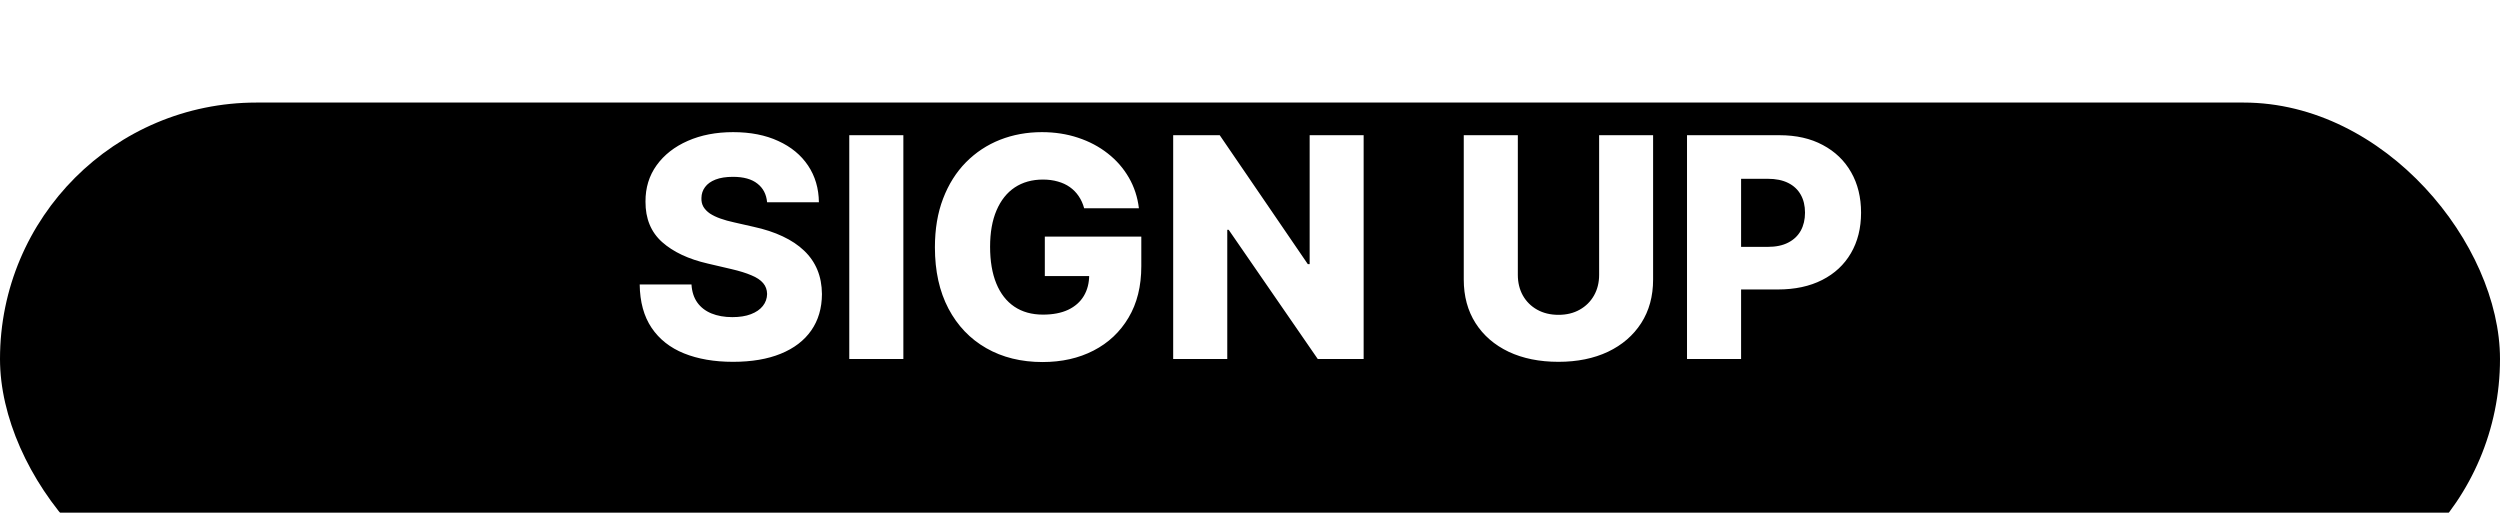 <svg width="195" height="40" viewBox="0 0 195 40" fill="none" xmlns="http://www.w3.org/2000/svg">
<g filter="url(#filter0_ii_7_147)">
<rect width="195" height="40" rx="20" fill="#CBC1DC" style="fill:#CBC1DC;fill:color(display-p3 0.796 0.757 0.863);fill-opacity:1;"/>
</g>
<path d="M59.834 15.778C59.777 15.153 59.524 14.668 59.075 14.321C58.632 13.969 57.999 13.793 57.175 13.793C56.629 13.793 56.175 13.864 55.811 14.006C55.447 14.148 55.175 14.344 54.993 14.594C54.811 14.838 54.717 15.119 54.712 15.438C54.7 15.699 54.751 15.929 54.865 16.128C54.984 16.327 55.155 16.503 55.376 16.656C55.604 16.804 55.876 16.935 56.195 17.048C56.513 17.162 56.871 17.261 57.269 17.347L58.769 17.688C59.632 17.875 60.394 18.125 61.053 18.438C61.717 18.75 62.274 19.122 62.723 19.554C63.178 19.986 63.521 20.483 63.754 21.046C63.987 21.608 64.106 22.239 64.112 22.938C64.106 24.04 63.828 24.986 63.277 25.776C62.726 26.565 61.933 27.171 60.899 27.591C59.871 28.011 58.629 28.222 57.175 28.222C55.715 28.222 54.442 28.003 53.356 27.565C52.271 27.128 51.428 26.463 50.825 25.571C50.223 24.679 49.913 23.551 49.896 22.188H53.936C53.97 22.75 54.121 23.219 54.388 23.594C54.655 23.969 55.021 24.253 55.487 24.446C55.959 24.639 56.504 24.736 57.124 24.736C57.692 24.736 58.175 24.659 58.572 24.506C58.976 24.352 59.285 24.139 59.501 23.866C59.717 23.594 59.828 23.281 59.834 22.929C59.828 22.599 59.726 22.318 59.527 22.085C59.328 21.847 59.021 21.642 58.606 21.472C58.197 21.296 57.675 21.134 57.038 20.986L55.215 20.56C53.703 20.213 52.513 19.653 51.644 18.881C50.774 18.102 50.342 17.051 50.348 15.727C50.342 14.648 50.632 13.702 51.217 12.889C51.803 12.077 52.612 11.443 53.646 10.989C54.68 10.534 55.859 10.307 57.183 10.307C58.535 10.307 59.709 10.537 60.703 10.997C61.703 11.452 62.479 12.091 63.03 12.915C63.581 13.739 63.862 14.693 63.874 15.778H59.834ZM70.462 10.546V28H66.243V10.546H70.462ZM84.565 16.247C84.468 15.889 84.326 15.574 84.138 15.301C83.951 15.023 83.721 14.787 83.448 14.594C83.175 14.401 82.863 14.256 82.511 14.159C82.158 14.057 81.772 14.006 81.352 14.006C80.505 14.006 79.772 14.21 79.153 14.619C78.539 15.028 78.065 15.625 77.729 16.409C77.394 17.188 77.227 18.134 77.227 19.247C77.227 20.366 77.388 21.321 77.712 22.111C78.036 22.901 78.505 23.503 79.119 23.918C79.732 24.332 80.477 24.54 81.352 24.54C82.124 24.54 82.778 24.415 83.312 24.165C83.852 23.909 84.261 23.548 84.539 23.082C84.817 22.616 84.957 22.068 84.957 21.438L85.741 21.531H81.496V18.454H89.022V20.764C89.022 22.327 88.69 23.665 88.025 24.778C87.366 25.892 86.457 26.747 85.298 27.344C84.144 27.94 82.817 28.239 81.317 28.239C79.653 28.239 78.19 27.878 76.928 27.156C75.667 26.435 74.684 25.406 73.979 24.071C73.275 22.73 72.923 21.139 72.923 19.298C72.923 17.866 73.136 16.597 73.562 15.489C73.988 14.375 74.582 13.432 75.343 12.659C76.11 11.886 76.996 11.301 78.002 10.903C79.013 10.506 80.102 10.307 81.266 10.307C82.278 10.307 83.218 10.452 84.087 10.742C84.962 11.031 85.735 11.44 86.406 11.969C87.082 12.497 87.63 13.125 88.05 13.852C88.471 14.579 88.732 15.378 88.835 16.247H84.565ZM106.364 10.546V28H102.784L95.838 17.926H95.727V28H91.508V10.546H95.139L102.009 20.602H102.153V10.546H106.364ZM124.732 10.546H128.942V21.804C128.942 23.105 128.633 24.239 128.013 25.204C127.394 26.165 126.531 26.909 125.423 27.438C124.315 27.96 123.028 28.222 121.562 28.222C120.079 28.222 118.783 27.96 117.675 27.438C116.567 26.909 115.707 26.165 115.093 25.204C114.479 24.239 114.173 23.105 114.173 21.804V10.546H118.391V21.438C118.391 22.04 118.522 22.577 118.783 23.048C119.05 23.52 119.423 23.889 119.9 24.156C120.377 24.423 120.931 24.557 121.562 24.557C122.192 24.557 122.744 24.423 123.215 24.156C123.692 23.889 124.065 23.52 124.332 23.048C124.599 22.577 124.732 22.04 124.732 21.438V10.546ZM131.587 28V10.546H138.797C140.104 10.546 141.232 10.801 142.18 11.312C143.135 11.818 143.871 12.526 144.388 13.435C144.905 14.338 145.163 15.389 145.163 16.588C145.163 17.793 144.899 18.847 144.371 19.75C143.848 20.648 143.101 21.344 142.129 21.838C141.158 22.332 140.004 22.579 138.669 22.579H134.22V19.256H137.885C138.521 19.256 139.053 19.145 139.479 18.923C139.911 18.702 140.237 18.392 140.459 17.994C140.68 17.591 140.791 17.122 140.791 16.588C140.791 16.048 140.68 15.582 140.459 15.19C140.237 14.793 139.911 14.486 139.479 14.27C139.047 14.054 138.516 13.946 137.885 13.946H135.805V28H131.587Z" fill="white" style="fill:white;fill:white;fill-opacity:1;"/>
<defs>
<filter id="filter0_ii_7_147" x="0" y="0" width="195" height="44" filterUnits="userSpaceOnUse" color-interpolation-filters="sRGB">
<feFlood flood-opacity="0" result="BackgroundImageFix"/>
<feBlend mode="normal" in="SourceGraphic" in2="BackgroundImageFix" result="shape"/>
<feColorMatrix in="SourceAlpha" type="matrix" values="0 0 0 0 0 0 0 0 0 0 0 0 0 0 0 0 0 0 127 0" result="hardAlpha"/>
<feOffset dy="4"/>
<feGaussianBlur stdDeviation="2"/>
<feComposite in2="hardAlpha" operator="arithmetic" k2="-1" k3="1"/>
<feColorMatrix type="matrix" values="0 0 0 0 0 0 0 0 0 0 0 0 0 0 0 0 0 0 0.25 0"/>
<feBlend mode="normal" in2="shape" result="effect1_innerShadow_7_147"/>
<feColorMatrix in="SourceAlpha" type="matrix" values="0 0 0 0 0 0 0 0 0 0 0 0 0 0 0 0 0 0 127 0" result="hardAlpha"/>
<feOffset dy="4"/>
<feGaussianBlur stdDeviation="2"/>
<feComposite in2="hardAlpha" operator="arithmetic" k2="-1" k3="1"/>
<feColorMatrix type="matrix" values="0 0 0 0 0 0 0 0 0 0 0 0 0 0 0 0 0 0 0.25 0"/>
<feBlend mode="normal" in2="effect1_innerShadow_7_147" result="effect2_innerShadow_7_147"/>
</filter>
</defs>
</svg>
